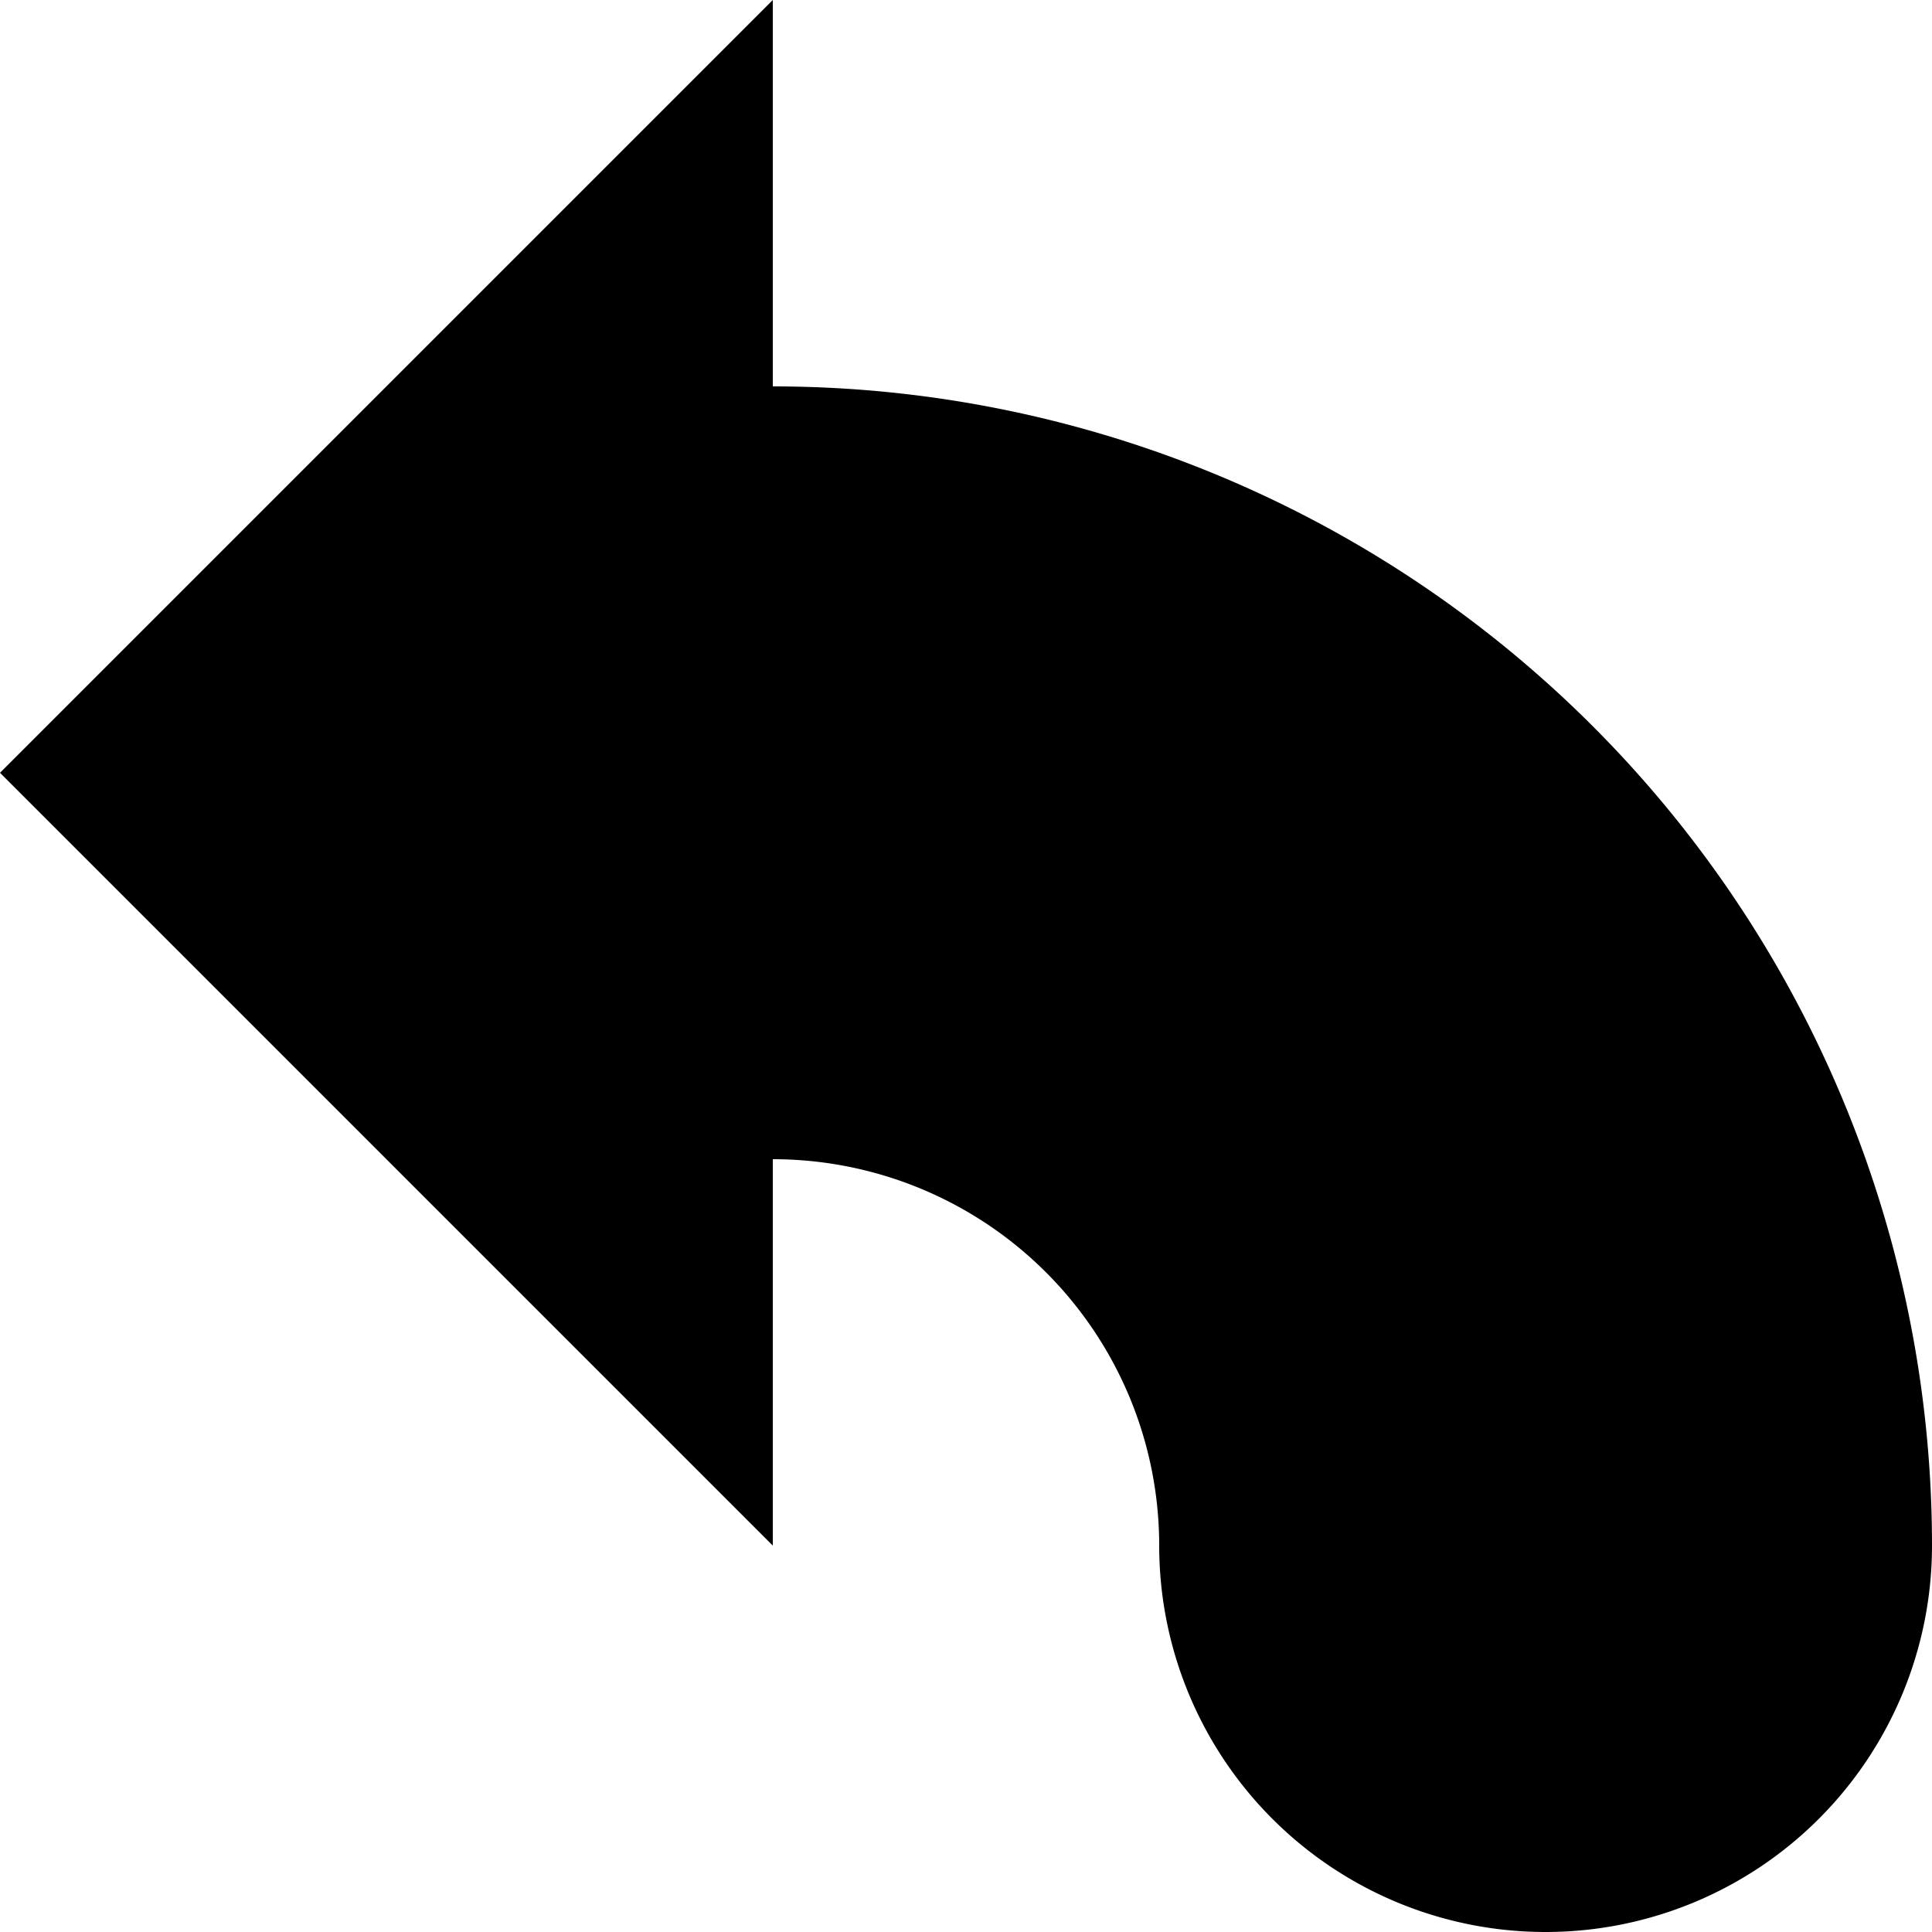 <svg width="200" height="200" viewBox="0 0 5 5" xmlns="http://www.w3.org/2000/svg">
    <path fill="black" d="M 2,4 L 0,2 L 2,0 Z M 5,4 A 3,3 0 0 0 2,1 L 2,3 A 1,1 0 0 1 3,4 Z M 3,4 A 1,1 0 0 0 5,4 Z"></path>
</svg>